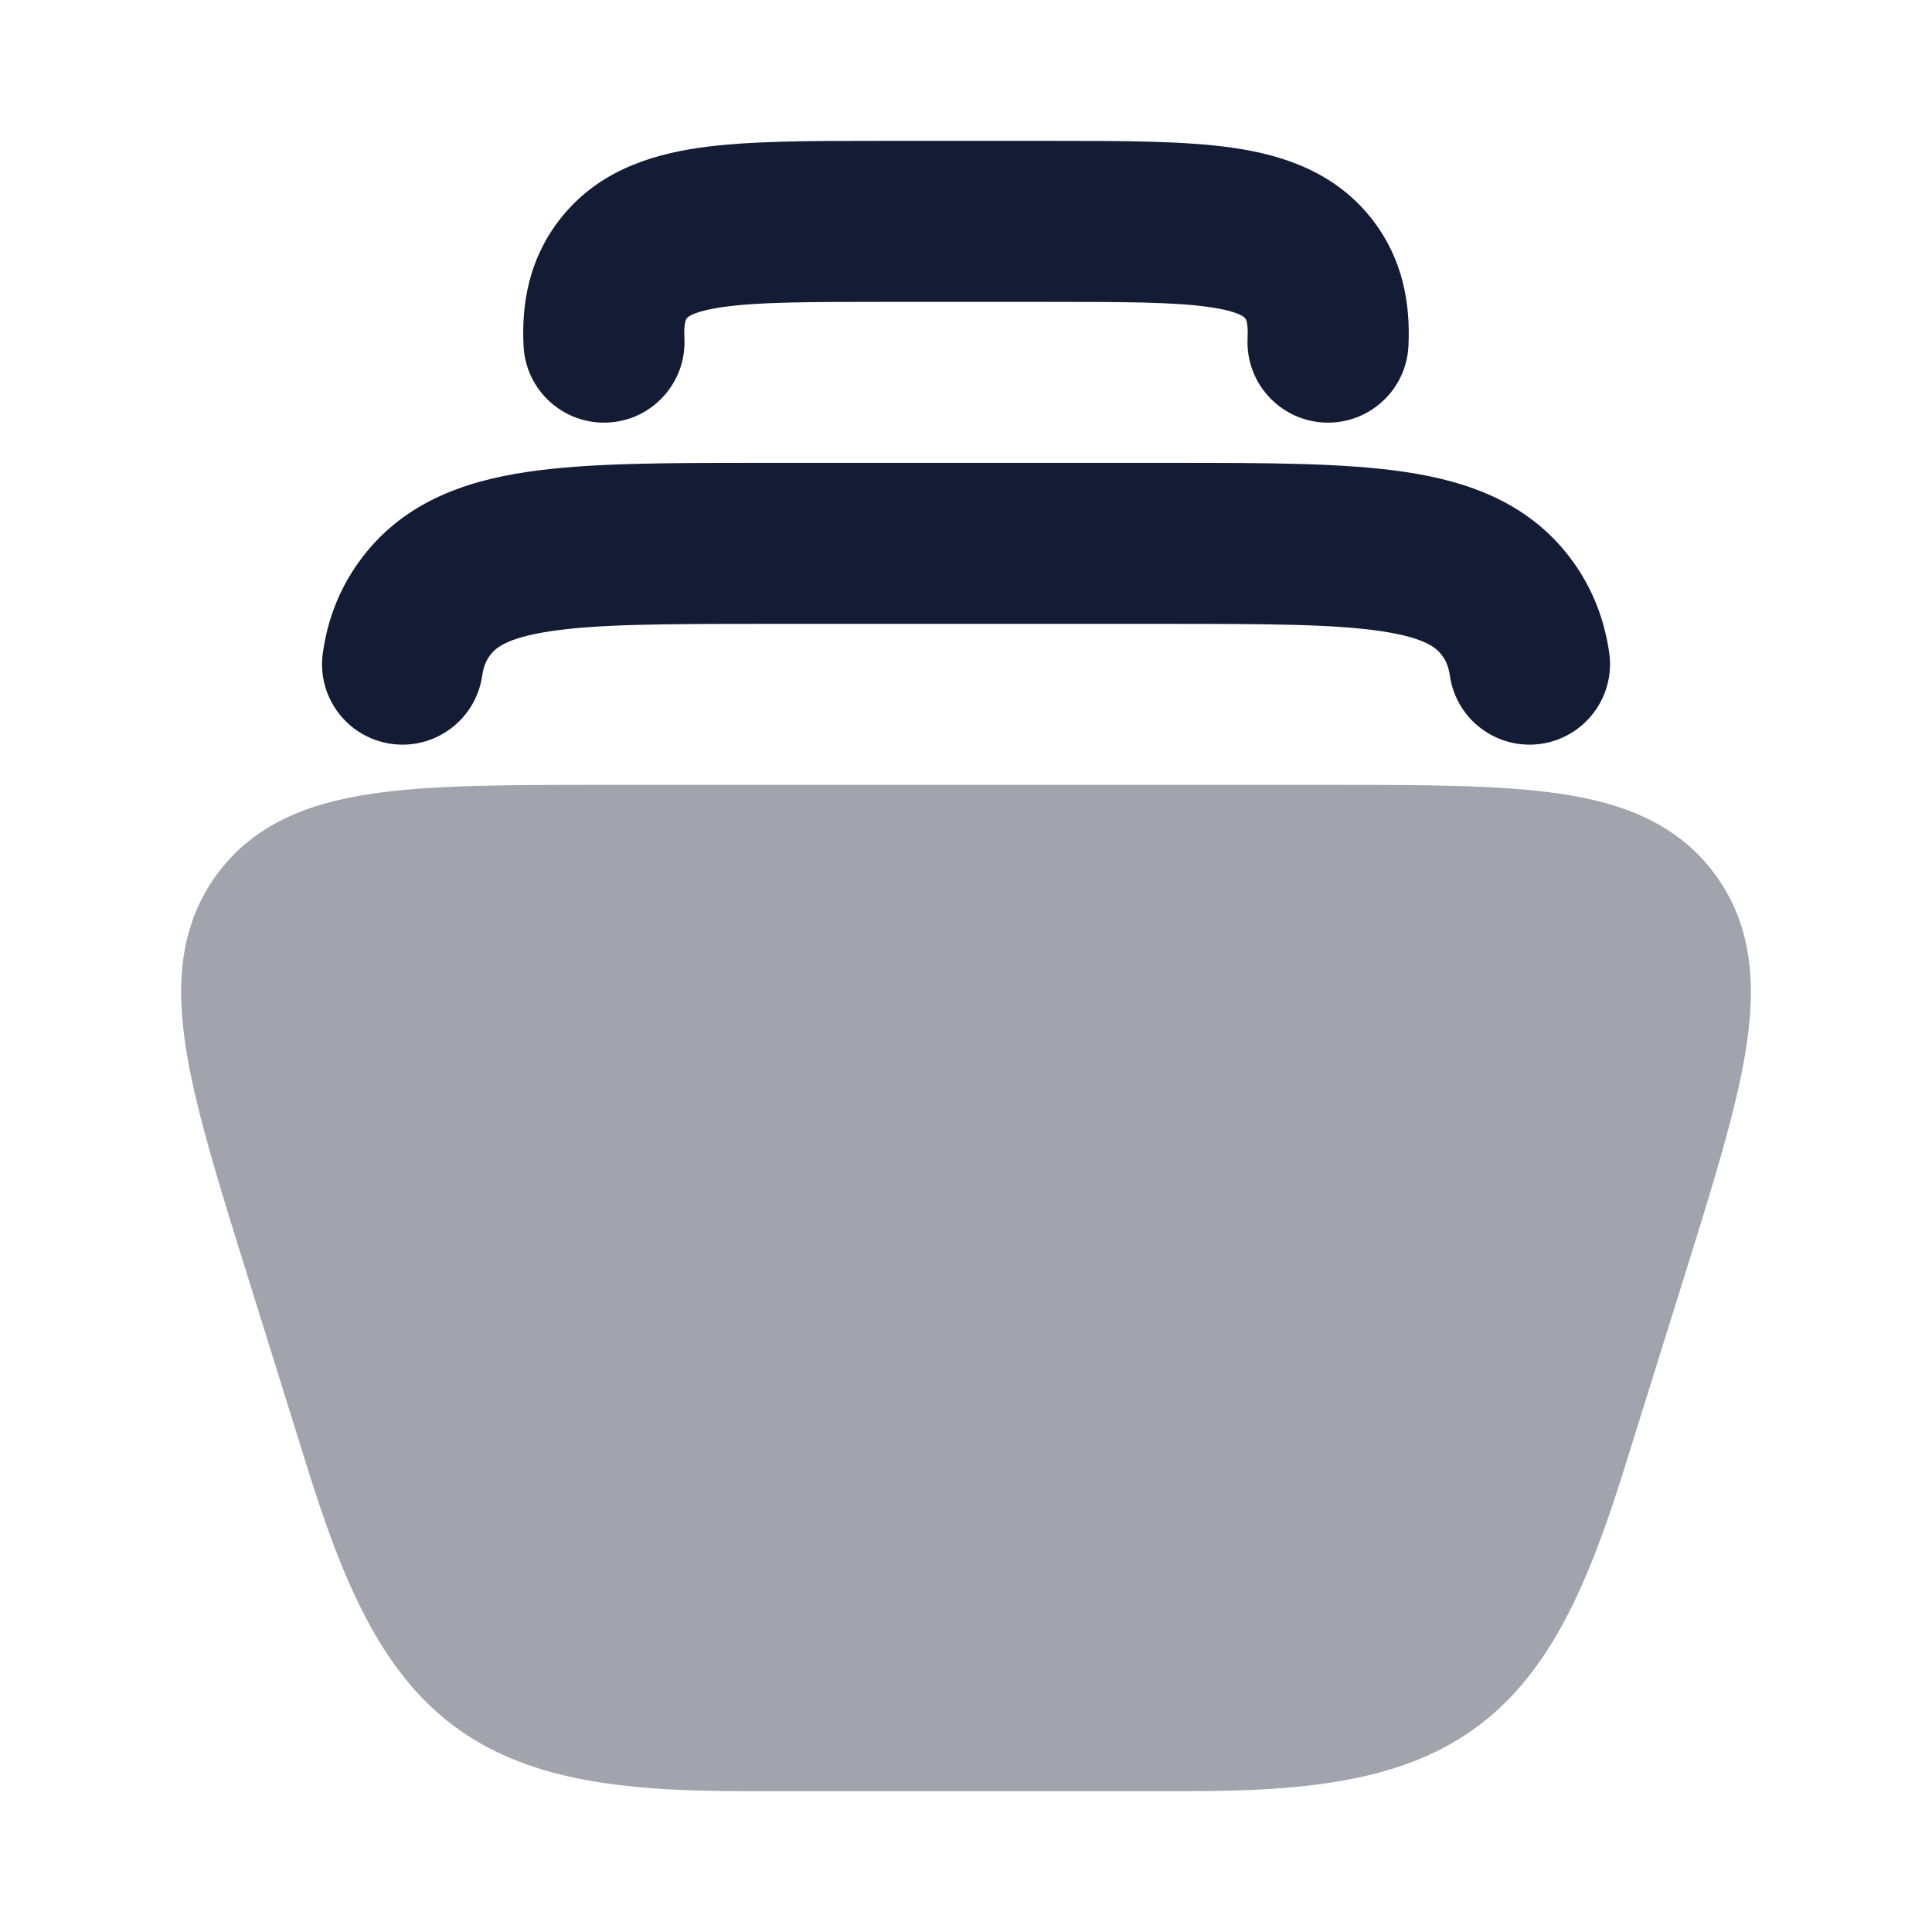 <svg width="24" height="24" viewBox="0 0 24 24" fill="none" xmlns="http://www.w3.org/2000/svg">
<path fill-rule="evenodd" clip-rule="evenodd" d="M10.913 1.75C10.937 1.75 10.961 1.75 10.985 1.75H13.015C13.039 1.75 13.063 1.75 13.087 1.75C13.956 1.75 14.714 1.75 15.309 1.835C15.941 1.926 16.6 2.14 17.06 2.744C17.428 3.228 17.522 3.772 17.496 4.301C17.468 4.852 16.998 5.277 16.446 5.249C15.895 5.221 15.47 4.751 15.498 4.199C15.504 4.085 15.494 4.024 15.487 3.997C15.482 3.975 15.476 3.966 15.469 3.956C15.461 3.946 15.45 3.931 15.402 3.909C15.342 3.881 15.23 3.844 15.024 3.815C14.59 3.752 13.977 3.75 13.015 3.75H10.985C10.023 3.75 9.41 3.752 8.976 3.815C8.77 3.844 8.658 3.881 8.598 3.909C8.55 3.931 8.539 3.946 8.531 3.956C8.523 3.966 8.518 3.975 8.513 3.997C8.506 4.024 8.496 4.085 8.502 4.199C8.53 4.751 8.105 5.221 7.554 5.249C7.002 5.277 6.532 4.852 6.504 4.301C6.477 3.772 6.571 3.228 6.94 2.744C7.4 2.14 8.059 1.926 8.691 1.835C9.285 1.75 10.044 1.75 10.913 1.75Z" fill="#141B34"/>
<path fill-rule="evenodd" clip-rule="evenodd" d="M9.416 5.75C9.442 5.75 9.468 5.75 9.495 5.75L14.584 5.75C15.73 5.75 16.703 5.75 17.457 5.863C18.256 5.982 19.023 6.257 19.543 6.981C19.789 7.324 19.931 7.702 19.99 8.106C20.069 8.652 19.691 9.16 19.144 9.24C18.598 9.319 18.09 8.941 18.011 8.394C17.994 8.279 17.962 8.208 17.918 8.148C17.853 8.057 17.721 7.925 17.16 7.841C16.572 7.753 15.752 7.75 14.506 7.75H9.495C8.249 7.75 7.428 7.753 6.84 7.841C6.28 7.925 6.147 8.057 6.082 8.148C6.039 8.208 6.007 8.279 5.99 8.394C5.91 8.941 5.402 9.319 4.856 9.24C4.309 9.16 3.931 8.652 4.011 8.106C4.069 7.702 4.211 7.324 4.458 6.981C4.978 6.257 5.744 5.982 6.544 5.863C7.298 5.75 8.27 5.75 9.416 5.75Z" fill="#141B34"/>
<path opacity="0.4" d="M16.505 9.75C17.679 9.75 18.645 9.75 19.387 9.861C20.162 9.976 20.855 10.234 21.319 10.882C21.782 11.527 21.812 12.269 21.686 13.049C21.565 13.801 21.273 14.736 20.916 15.879L20.179 18.239C19.732 19.673 19.262 20.762 18.372 21.433C17.477 22.107 16.304 22.25 14.79 22.25H9.21C7.696 22.25 6.523 22.107 5.628 21.433C4.738 20.762 4.268 19.673 3.82 18.239L3.084 15.879C2.727 14.736 2.435 13.801 2.314 13.049C2.188 12.269 2.218 11.527 2.68 10.882C3.145 10.234 3.838 9.976 4.613 9.861C5.355 9.75 6.321 9.75 7.495 9.75H7.495H16.505H16.505Z" fill="#141B34"/>
</svg>
